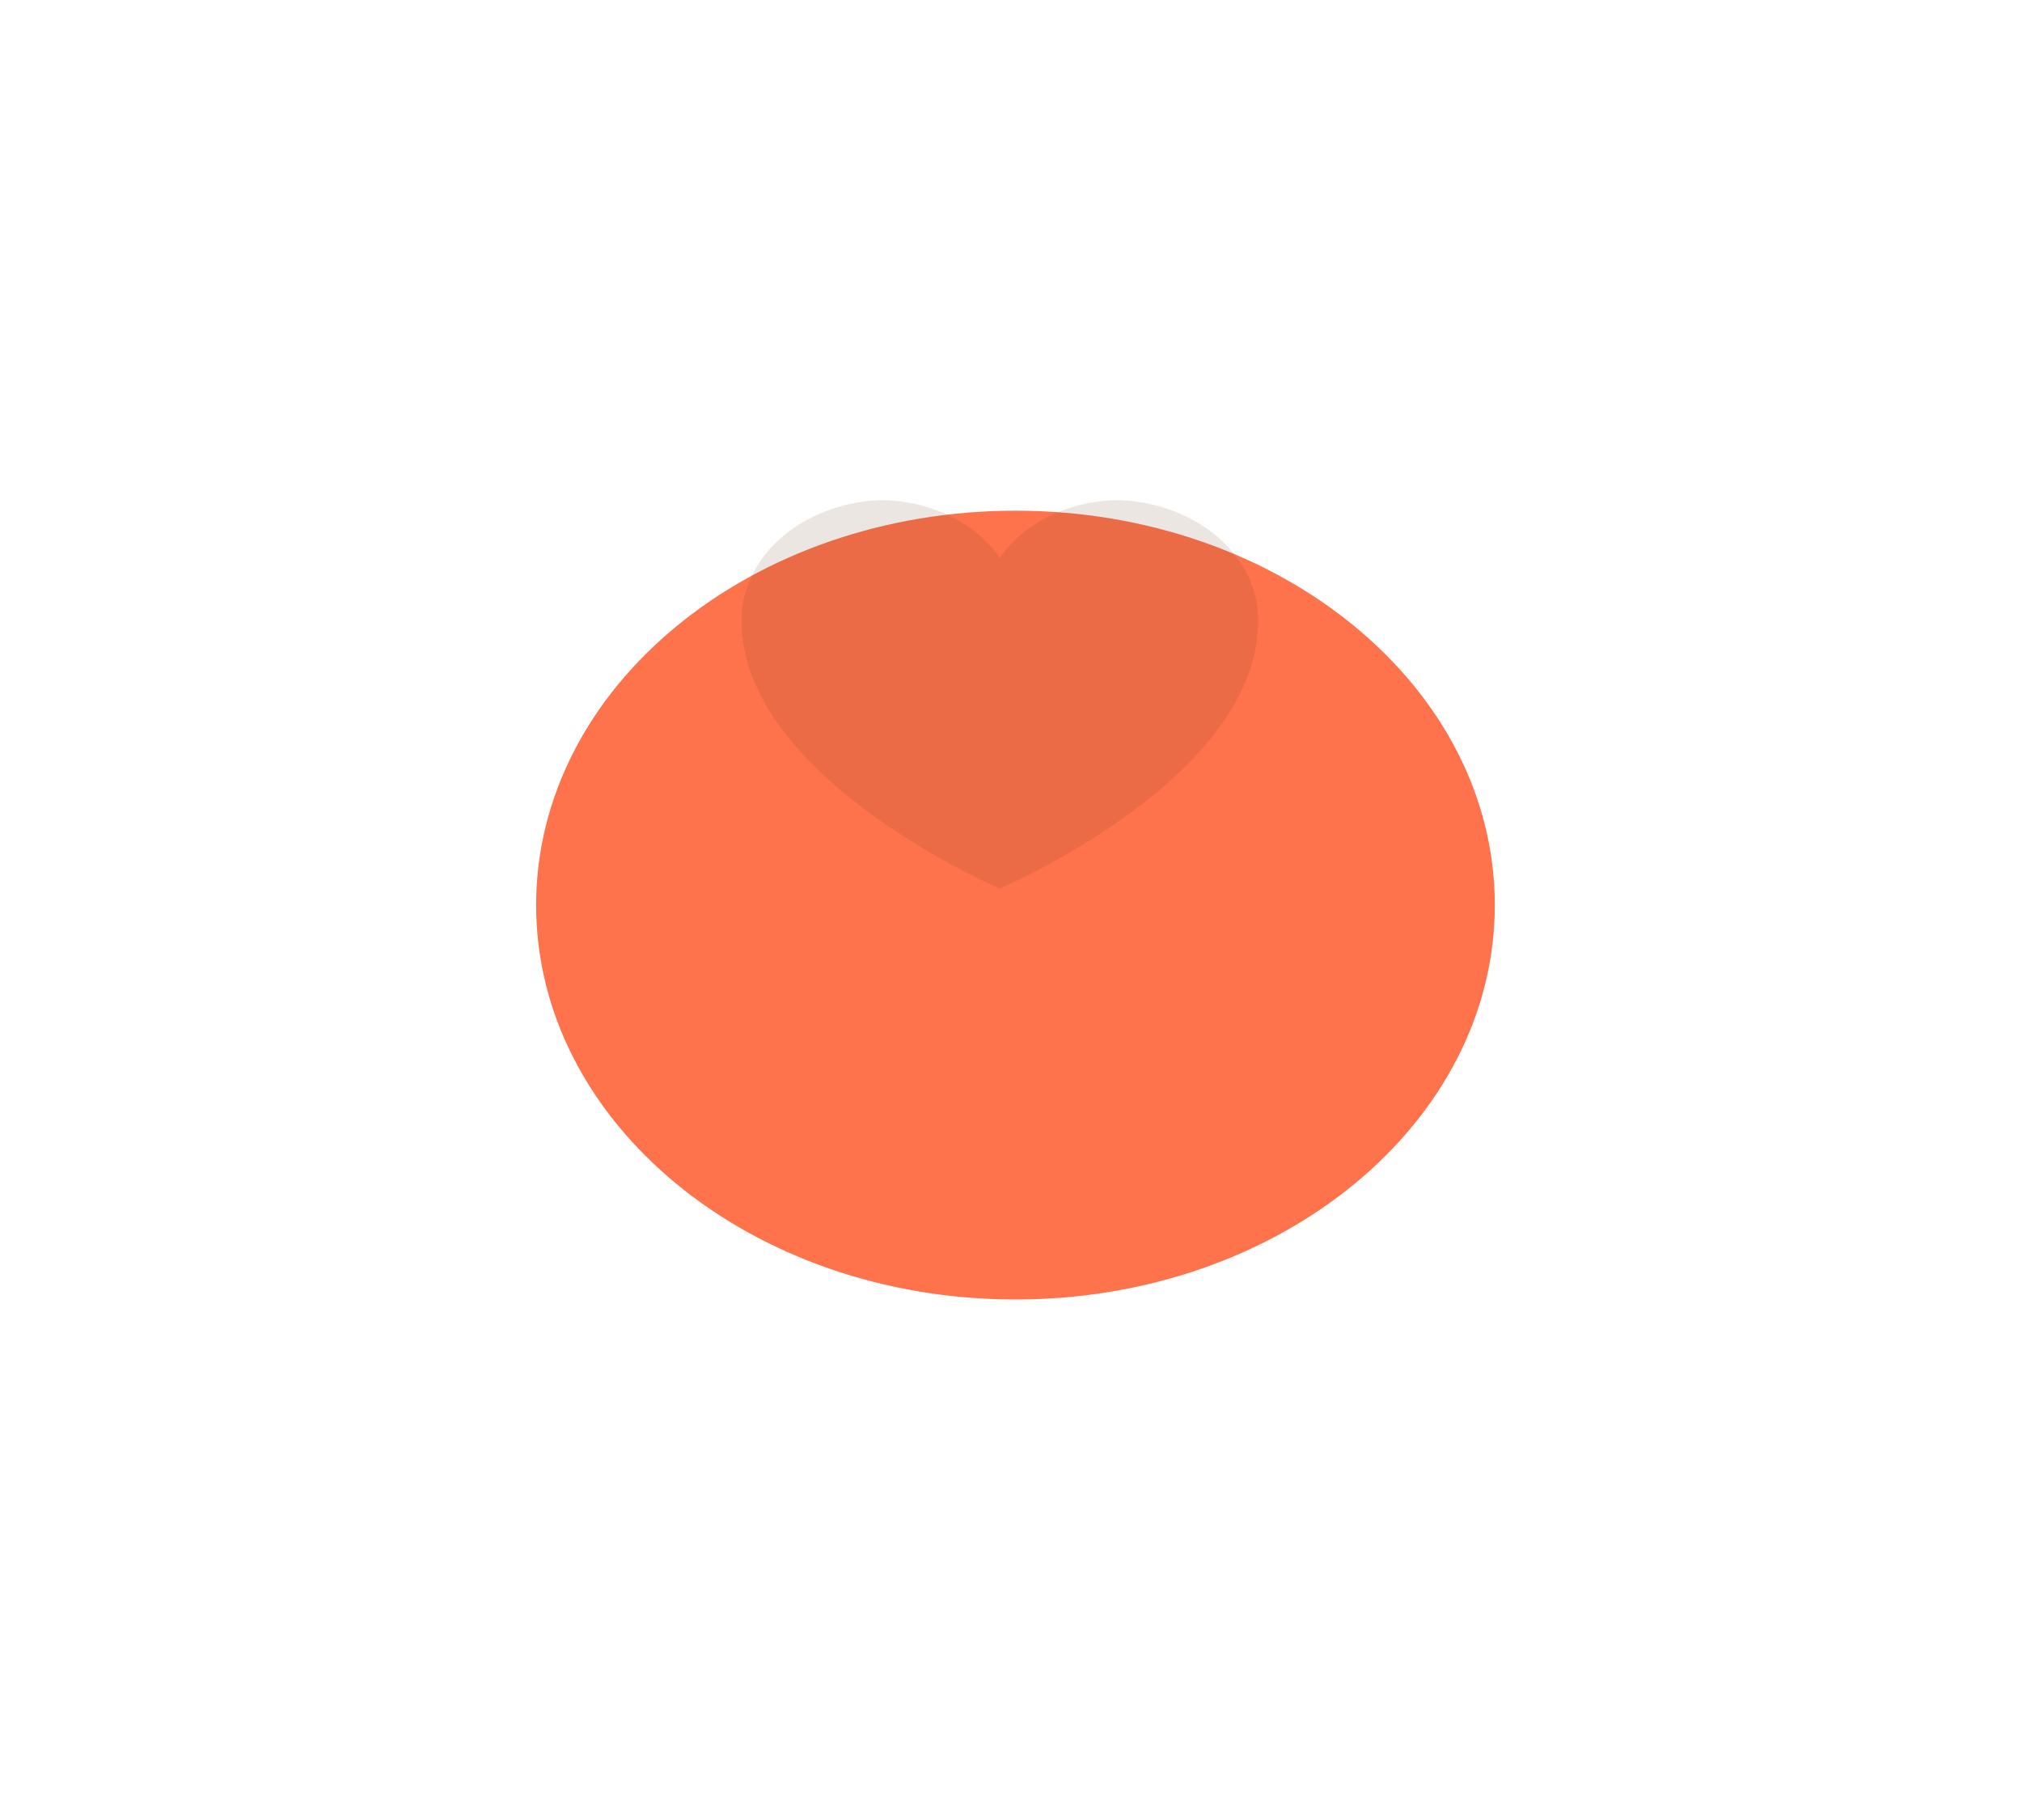<svg width="60" height="54" viewBox="0 0 60 54" fill="none" xmlns="http://www.w3.org/2000/svg">
<g filter="url(#filter0_d_20_1090)">
<path d="M30.133 31.556C37.988 31.556 44.356 26.317 44.356 19.854C44.356 13.391 37.988 8.152 30.133 8.152C22.278 8.152 15.909 13.391 15.909 19.854C15.909 26.317 22.278 31.556 30.133 31.556Z" fill="#FE724C"/>
</g>
<path d="M33.237 14.839C32.51 14.839 31.797 14.998 31.17 15.3C30.543 15.602 30.026 16.035 29.67 16.556C29.314 16.035 28.796 15.601 28.169 15.3C27.542 14.998 26.828 14.839 26.102 14.839C24.989 14.888 23.942 15.289 23.179 15.957C22.416 16.625 21.996 17.509 22.005 18.426C22.005 23.101 29.67 26.363 29.67 26.363C29.67 26.363 37.334 23.103 37.334 18.426C37.344 17.509 36.923 16.625 36.16 15.957C35.397 15.288 34.35 14.888 33.237 14.839V14.839Z" fill="#6D422A" fill-opacity="0.13"/>
<defs>
<filter id="filter0_d_20_1090" x="0.91" y="0.152" width="58.447" height="53.405" filterUnits="userSpaceOnUse" color-interpolation-filters="sRGB">
<feFlood flood-opacity="0" result="BackgroundImageFix"/>
<feColorMatrix in="SourceAlpha" type="matrix" values="0 0 0 0 0 0 0 0 0 0 0 0 0 0 0 0 0 0 127 0" result="hardAlpha"/>
<feOffset dy="7"/>
<feGaussianBlur stdDeviation="7.5"/>
<feColorMatrix type="matrix" values="0 0 0 0 0.996 0 0 0 0 0.447 0 0 0 0 0.298 0 0 0 0.4 0"/>
<feBlend mode="normal" in2="BackgroundImageFix" result="effect1_dropShadow_20_1090"/>
<feBlend mode="normal" in="SourceGraphic" in2="effect1_dropShadow_20_1090" result="shape"/>
</filter>
</defs>
</svg>
